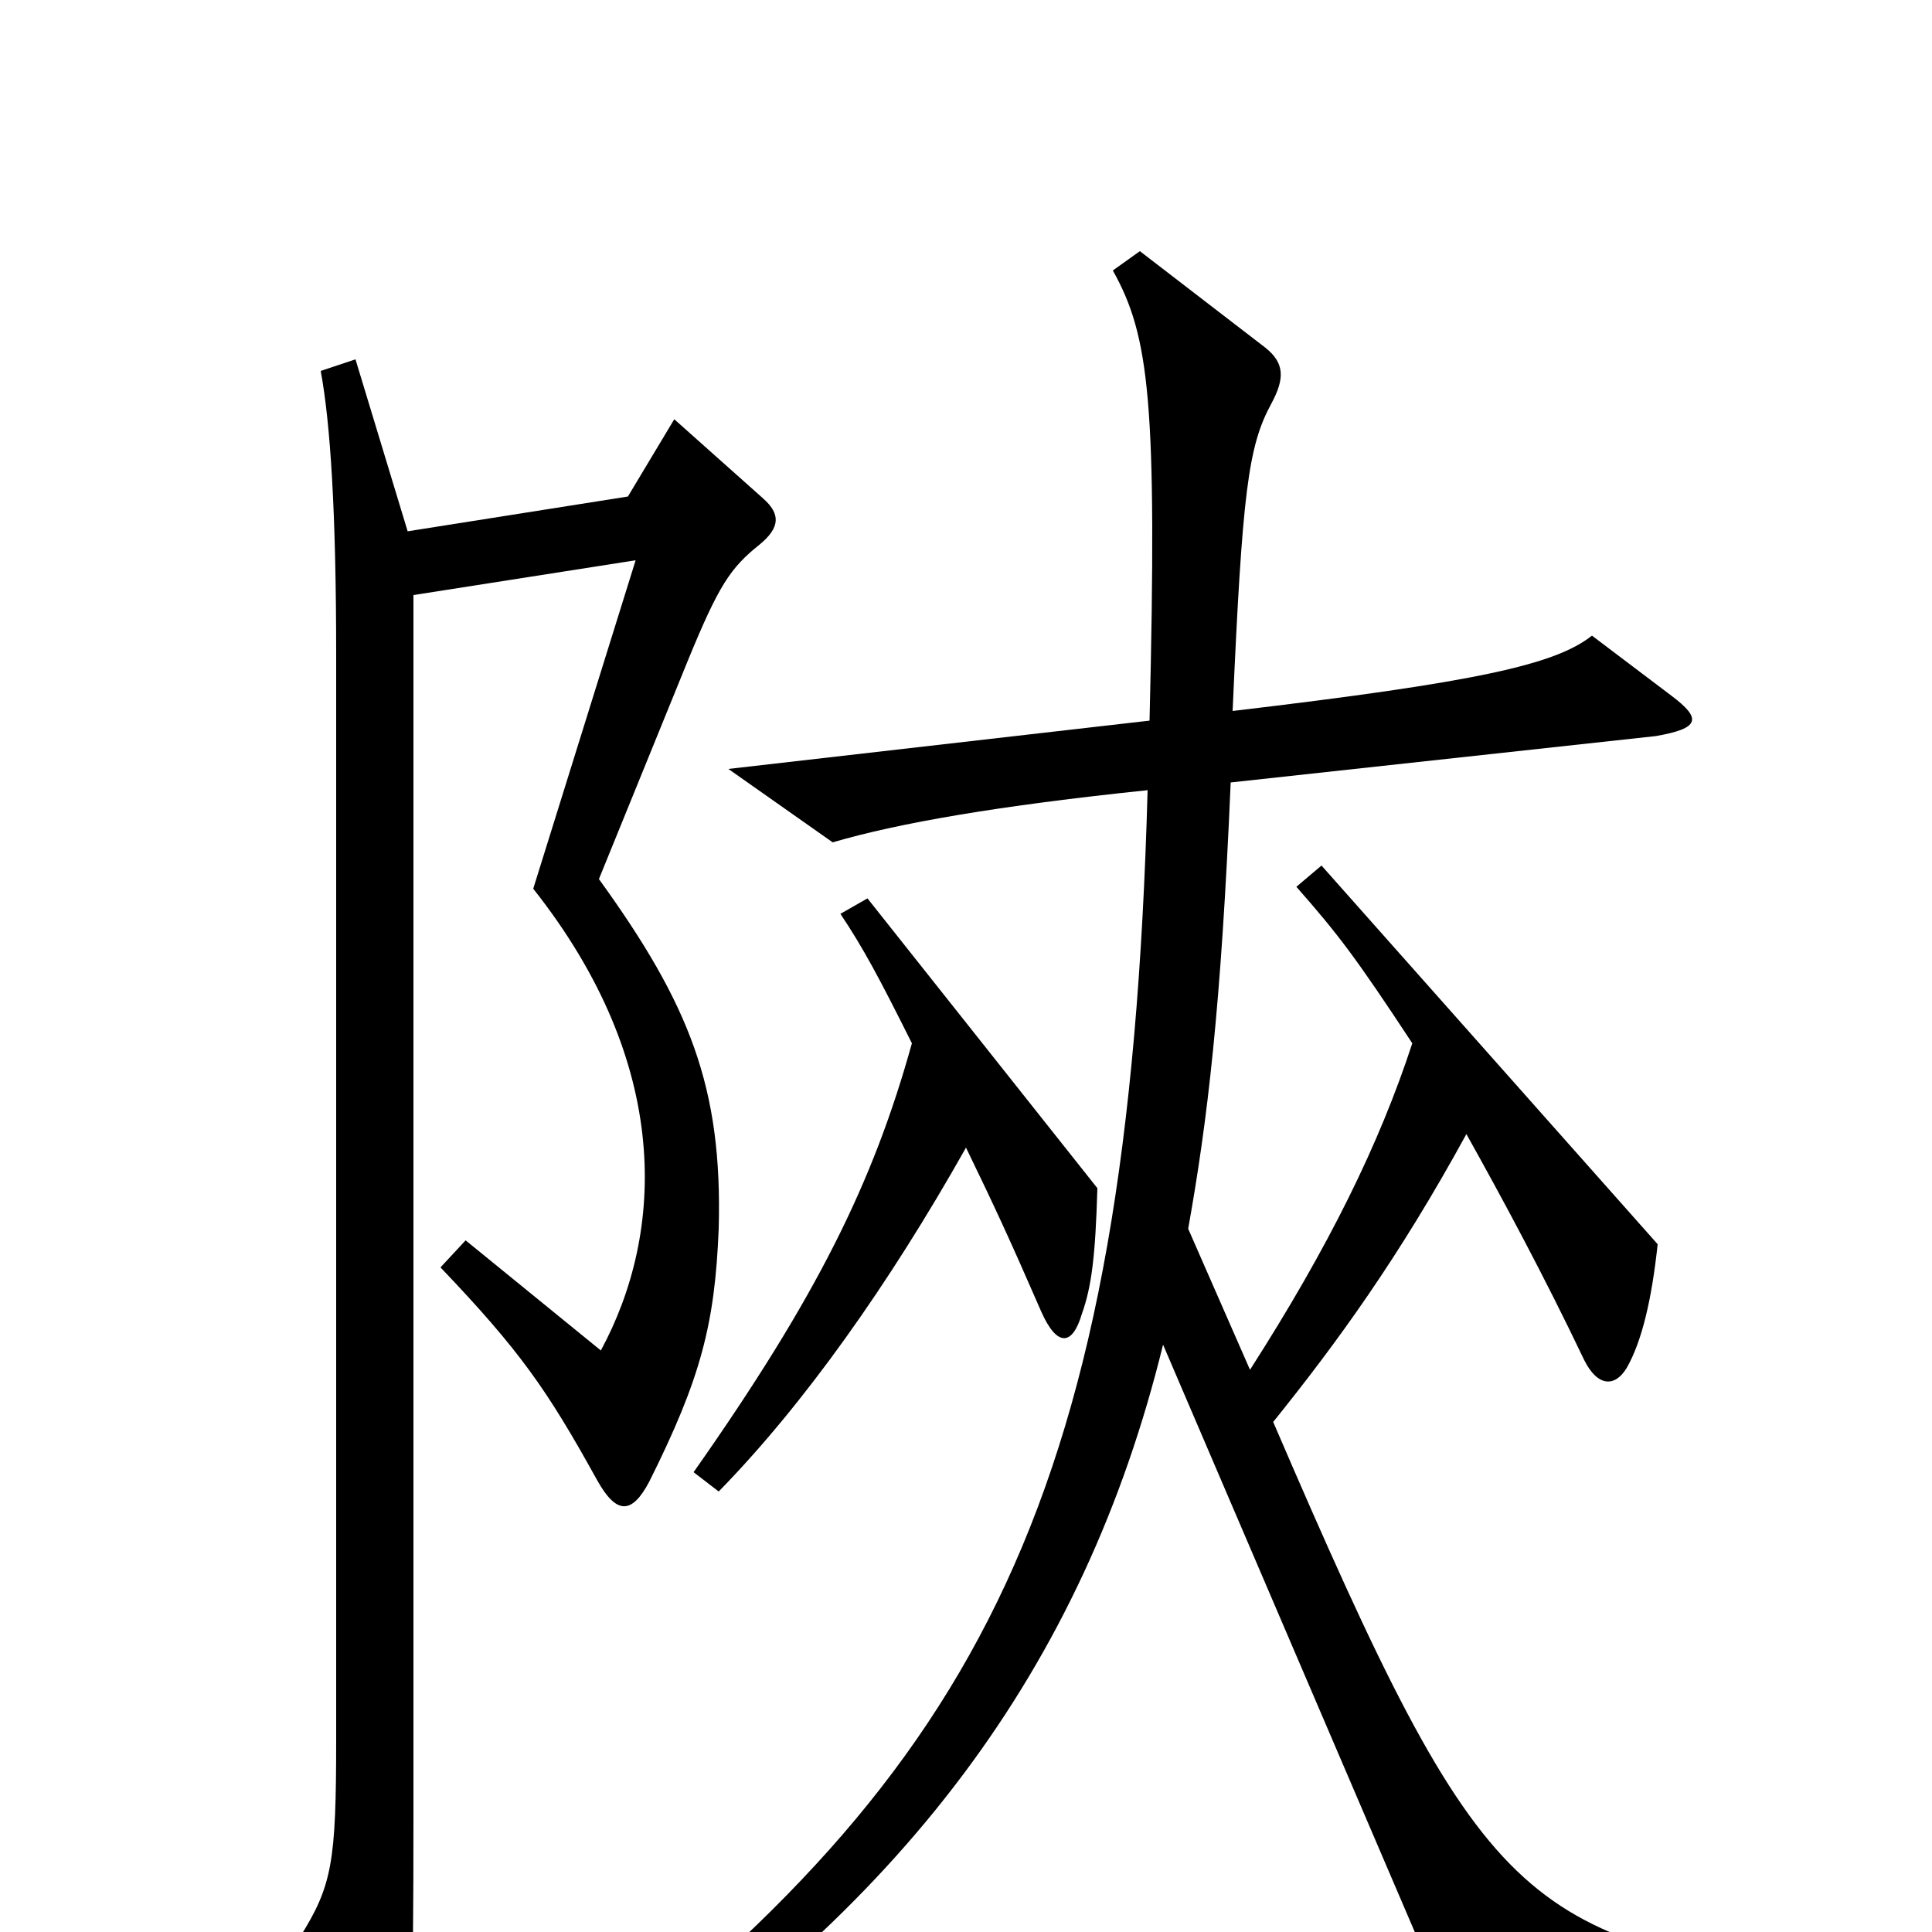 <svg xmlns="http://www.w3.org/2000/svg" viewBox="0 -1000 1000 1000">
	<path fill="#000000" d="M954 48V29C786 0 770 -6 659 -264C692 -305 724 -349 759 -413C778 -379 799 -340 820 -296C827 -282 836 -282 842 -292C850 -306 855 -328 858 -356L684 -552L671 -541C693 -516 702 -504 731 -460C714 -408 688 -355 647 -291L615 -364C625 -420 632 -478 637 -595L857 -619C880 -623 881 -628 865 -640L824 -671C805 -656 765 -647 638 -632C643 -745 646 -769 658 -791C665 -804 665 -812 655 -820L590 -870L576 -860C595 -826 599 -792 595 -627L377 -602L431 -564C465 -574 517 -583 594 -591C584 -226 509 -85 292 81L302 96C467 -11 561 -137 602 -304L755 53ZM568 -385L449 -535L435 -527C447 -509 455 -494 472 -460C452 -388 423 -329 359 -238L372 -228C416 -273 460 -335 500 -406C515 -375 522 -360 539 -321C547 -303 555 -303 560 -320C565 -334 567 -350 568 -385ZM395 -742L349 -783L325 -743L211 -725L184 -814L166 -808C171 -781 174 -735 174 -661V-100C174 -36 172 -24 155 3L186 71C195 90 205 91 209 72C213 51 214 37 214 -58V-692L329 -710L276 -540C348 -449 344 -362 311 -301L241 -358L228 -344C269 -301 283 -281 309 -234C319 -216 327 -216 336 -233C363 -287 370 -315 372 -364C374 -437 357 -480 310 -545L356 -658C372 -697 378 -706 393 -718C404 -727 404 -734 395 -742Z"/>
</svg>